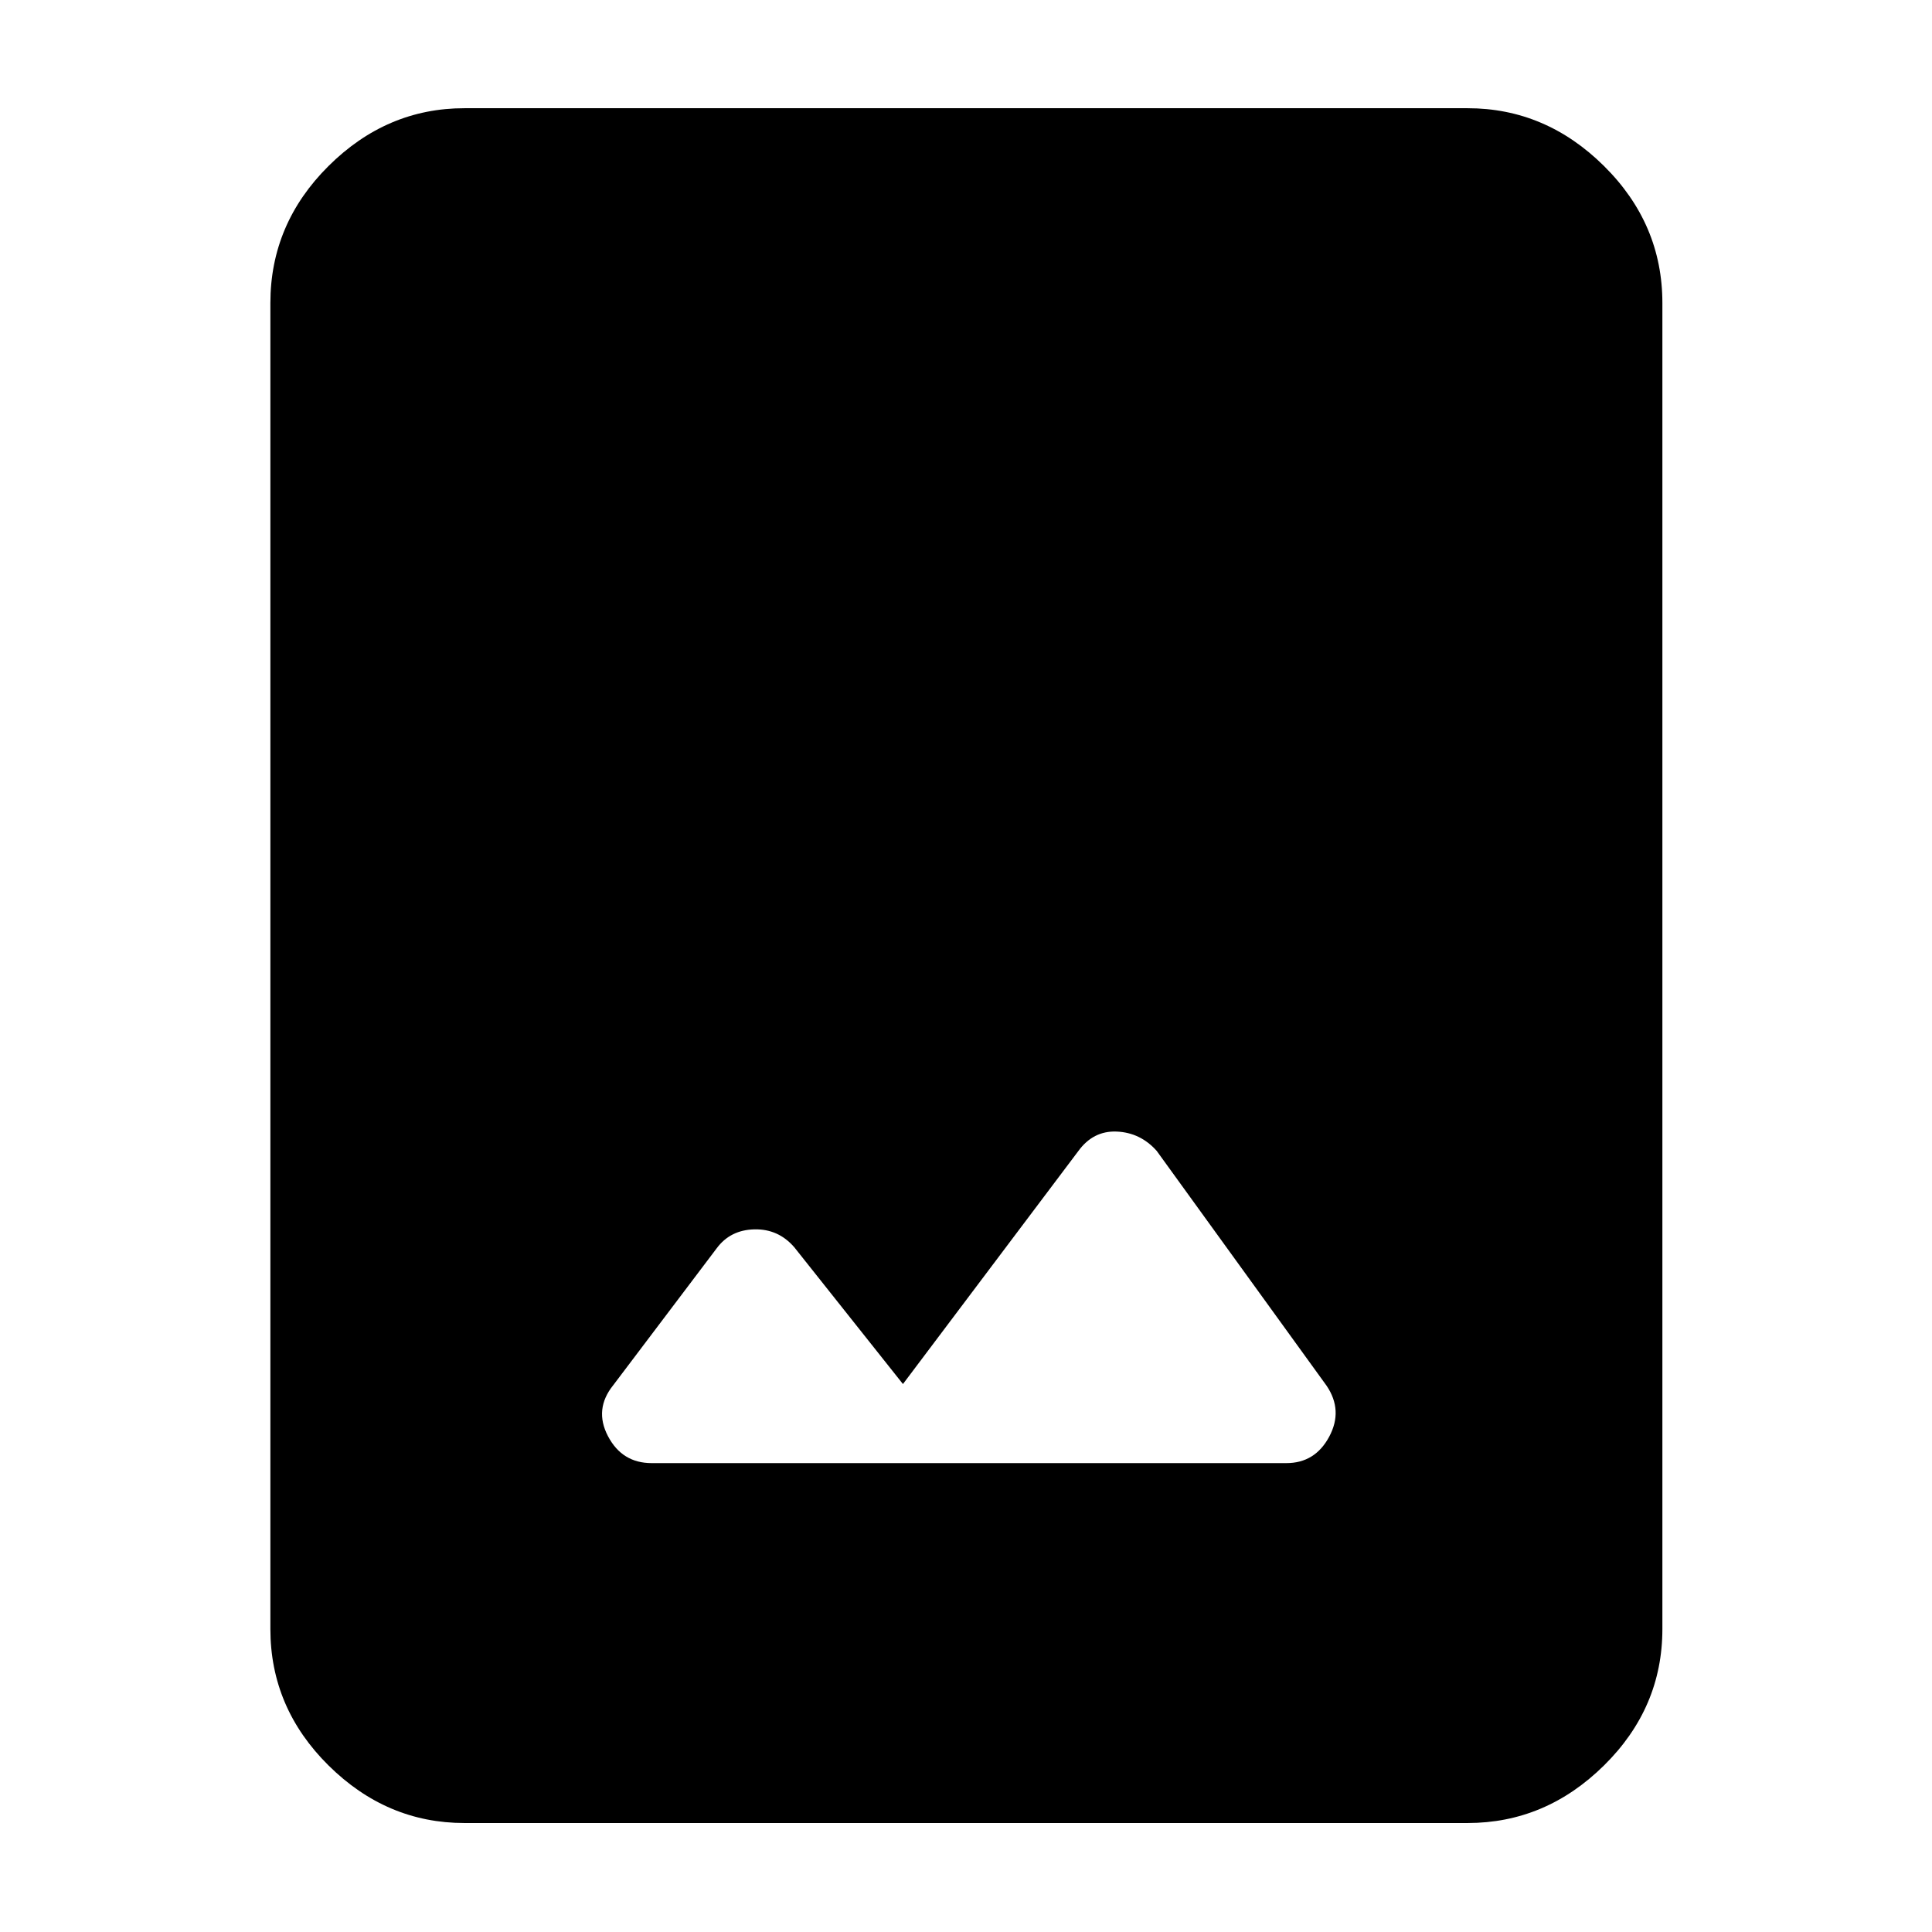 <svg xmlns="http://www.w3.org/2000/svg" height="40" viewBox="0 -960 960 960" width="40"><path d="M230.78-54.15q-38.64 0-67.54-28.61-28.89-28.61-28.89-67.82v-658.84q0-39.36 28.89-68.09 28.9-28.72 67.54-28.72h498.44q38.8 0 67.8 28.72 29.01 28.73 29.01 68.09v658.84q0 39.21-29.01 67.82-29 28.61-67.8 28.61H230.78Zm217.89-218.13-53.97-67.94q-7.94-9.2-19.87-8.92-11.93.29-18.68 9.37l-51.38 67.99q-9.7 12-2.67 25.4 7.02 13.39 21.7 13.39h315.4q14.22 0 21.25-13.09 7.04-13.09-1.28-25.37l-84.42-116.69q-8.1-9.09-19.86-9.59t-19.18 9.82l-87.04 115.63Z"/></svg>